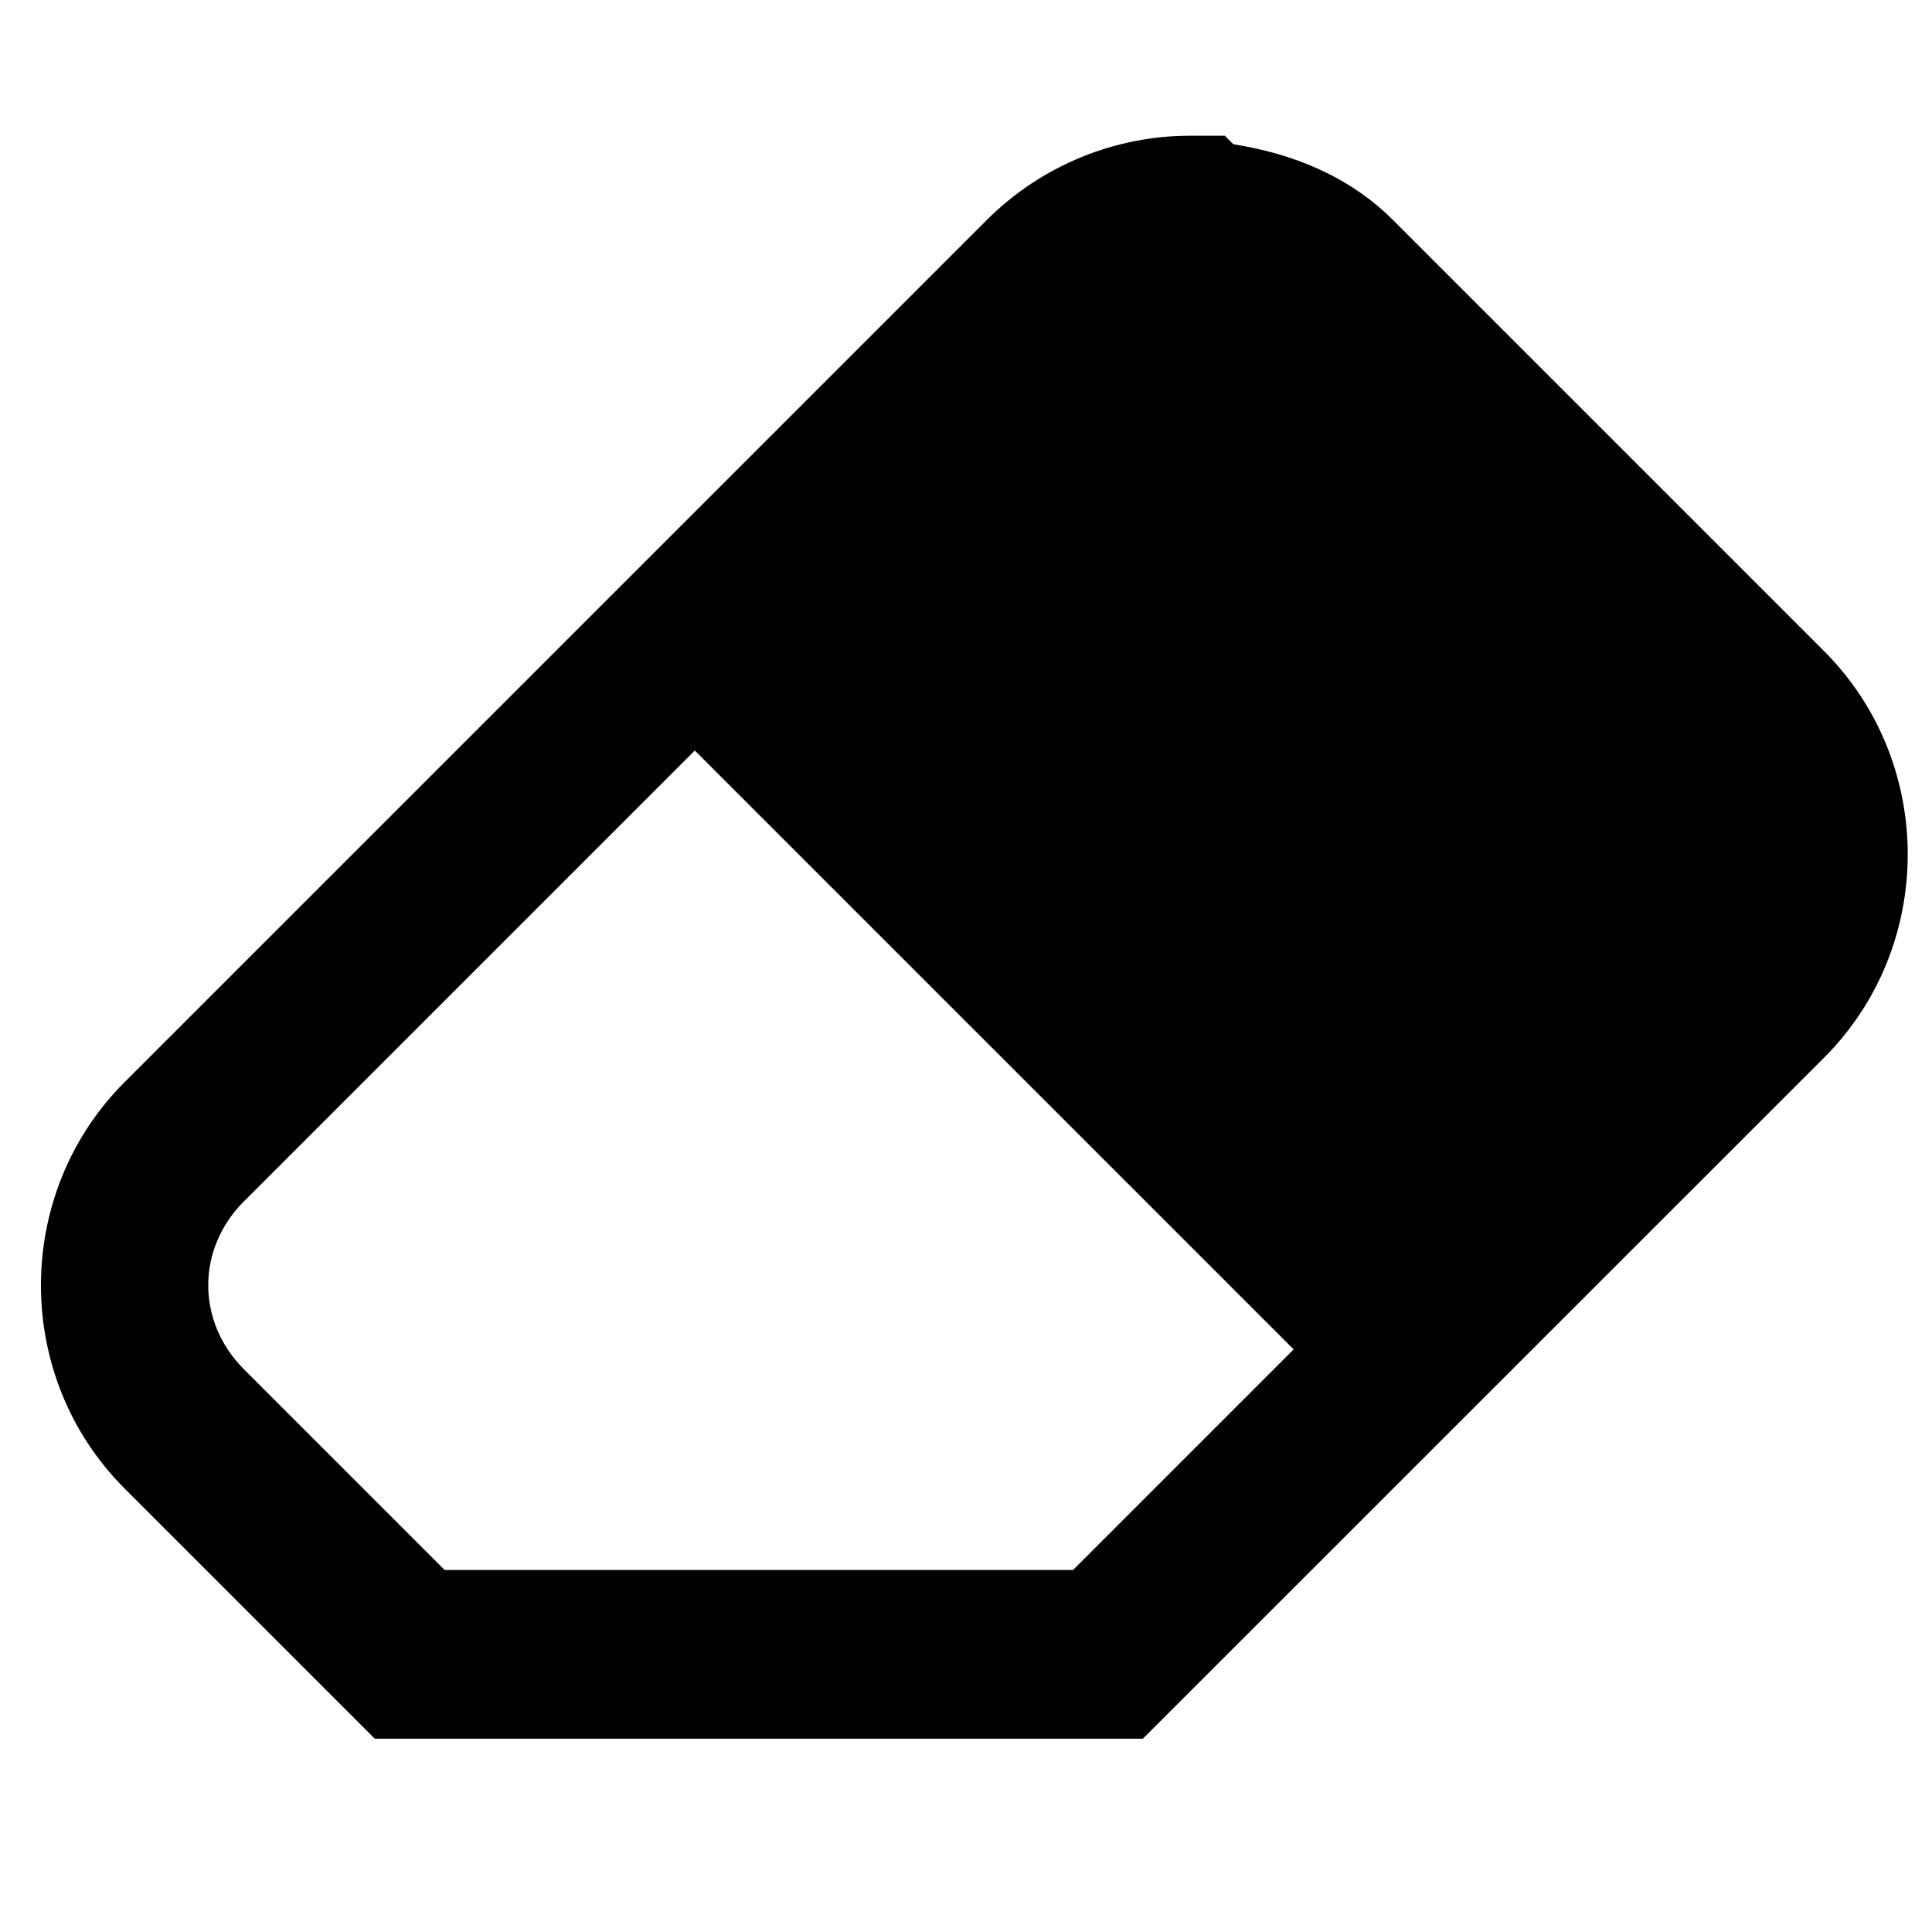 <svg id="SVGRoot" version="1.1" viewBox="0 0 32 32" xmlns="http://www.w3.org/2000/svg">
 <path d="m2.064 17.923c-1.848 1.848-1.848 4.884 3e-7 6.732l0.001 0.001 4.142 4.142 12.723-1e-6 11.282-11.279c1.848-1.848 1.848-4.886-1e-6 -6.735l-7.137-7.137c-0.738-0.738-1.681-1.106-2.647-1.258l-0.141-0.141-0.579-1e-7c-1.218-3e-7 -2.444 0.476-3.367 1.399zm1.976 1.976 7.468-7.468 9.919 9.919-3.654 3.654h-10.408l-3.325-3.325c-0.788-0.788-0.788-1.993-3e-7 -2.781z" color="#000000" color-rendering="auto" dominant-baseline="auto" image-rendering="auto" shape-rendering="auto" solid-color="#000000" style="font-feature-settings:normal;font-variant-alternates:normal;font-variant-caps:normal;font-variant-ligatures:normal;font-variant-numeric:normal;font-variant-position:normal;isolation:auto;mix-blend-mode:normal;shape-padding:0;text-decoration-color:#000000;text-decoration-line:none;text-decoration-style:solid;text-indent:0;text-orientation:mixed;text-transform:none;white-space:normal"/>
</svg>
